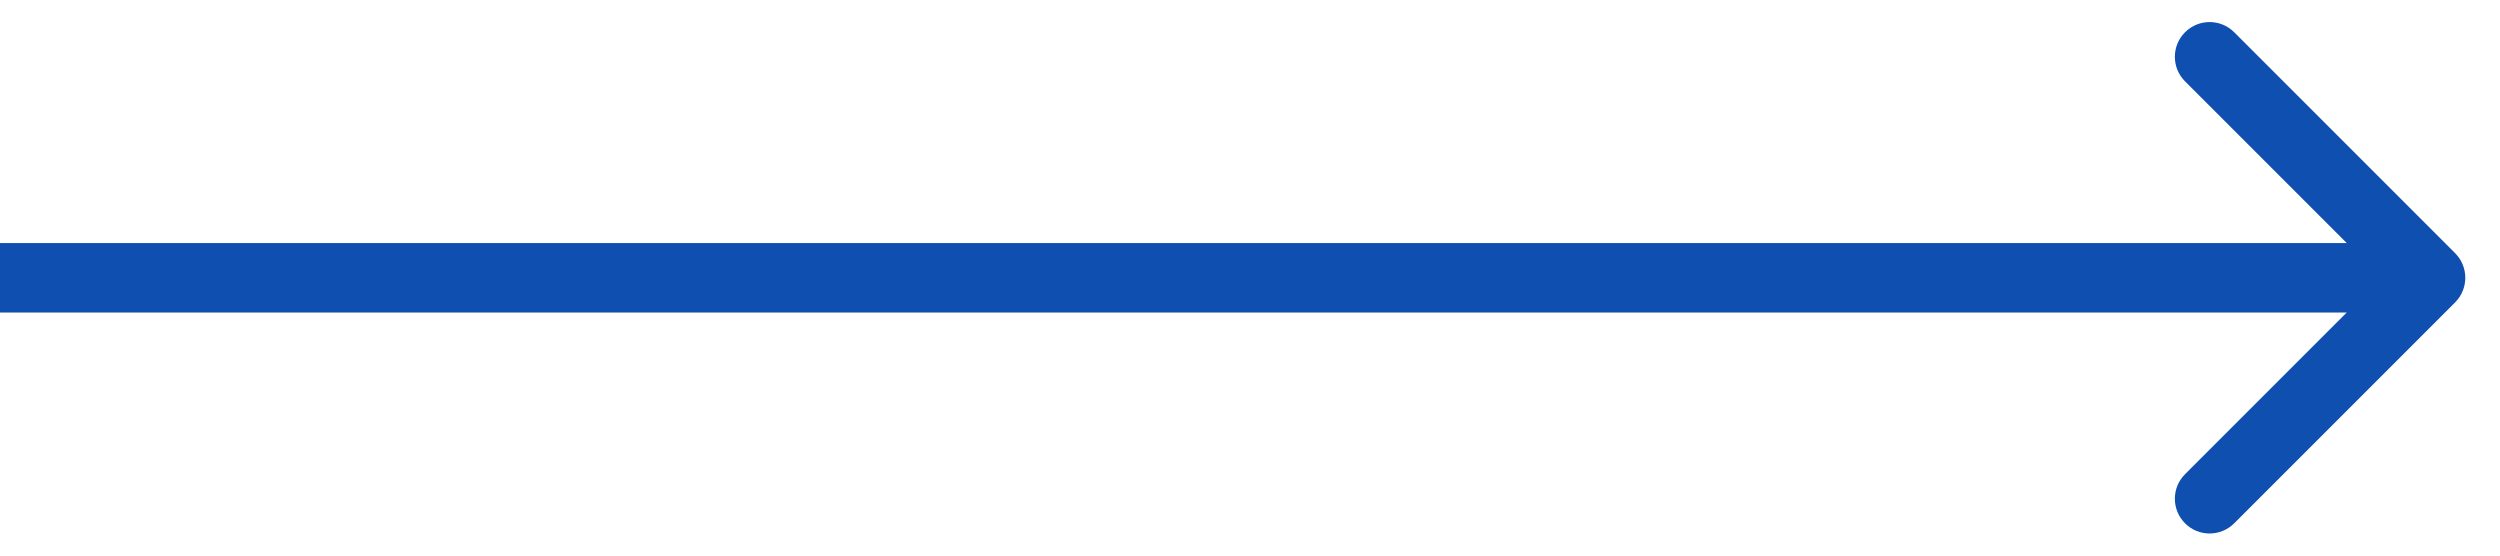 <svg xmlns:xlink="http://www.w3.org/1999/xlink" xmlns="http://www.w3.org/2000/svg" width="36" height="8" viewBox="0 0 36 8" fill="none">
<path d="M35.354 4.354C35.549 4.158 35.549 3.842 35.354 3.646L32.172 0.464C31.976 0.269 31.66 0.269 31.465 0.464C31.269 0.66 31.269 0.976 31.465 1.172L34.293 4L31.465 6.828C31.269 7.024 31.269 7.34 31.465 7.536C31.66 7.731 31.976 7.731 32.172 7.536L35.354 4.354ZM-4.37114e-08 4.5L35 4.5L35 3.5L4.37114e-08 3.5L-4.37114e-08 4.5Z" fill="#0F4FAF"/>
</svg>
